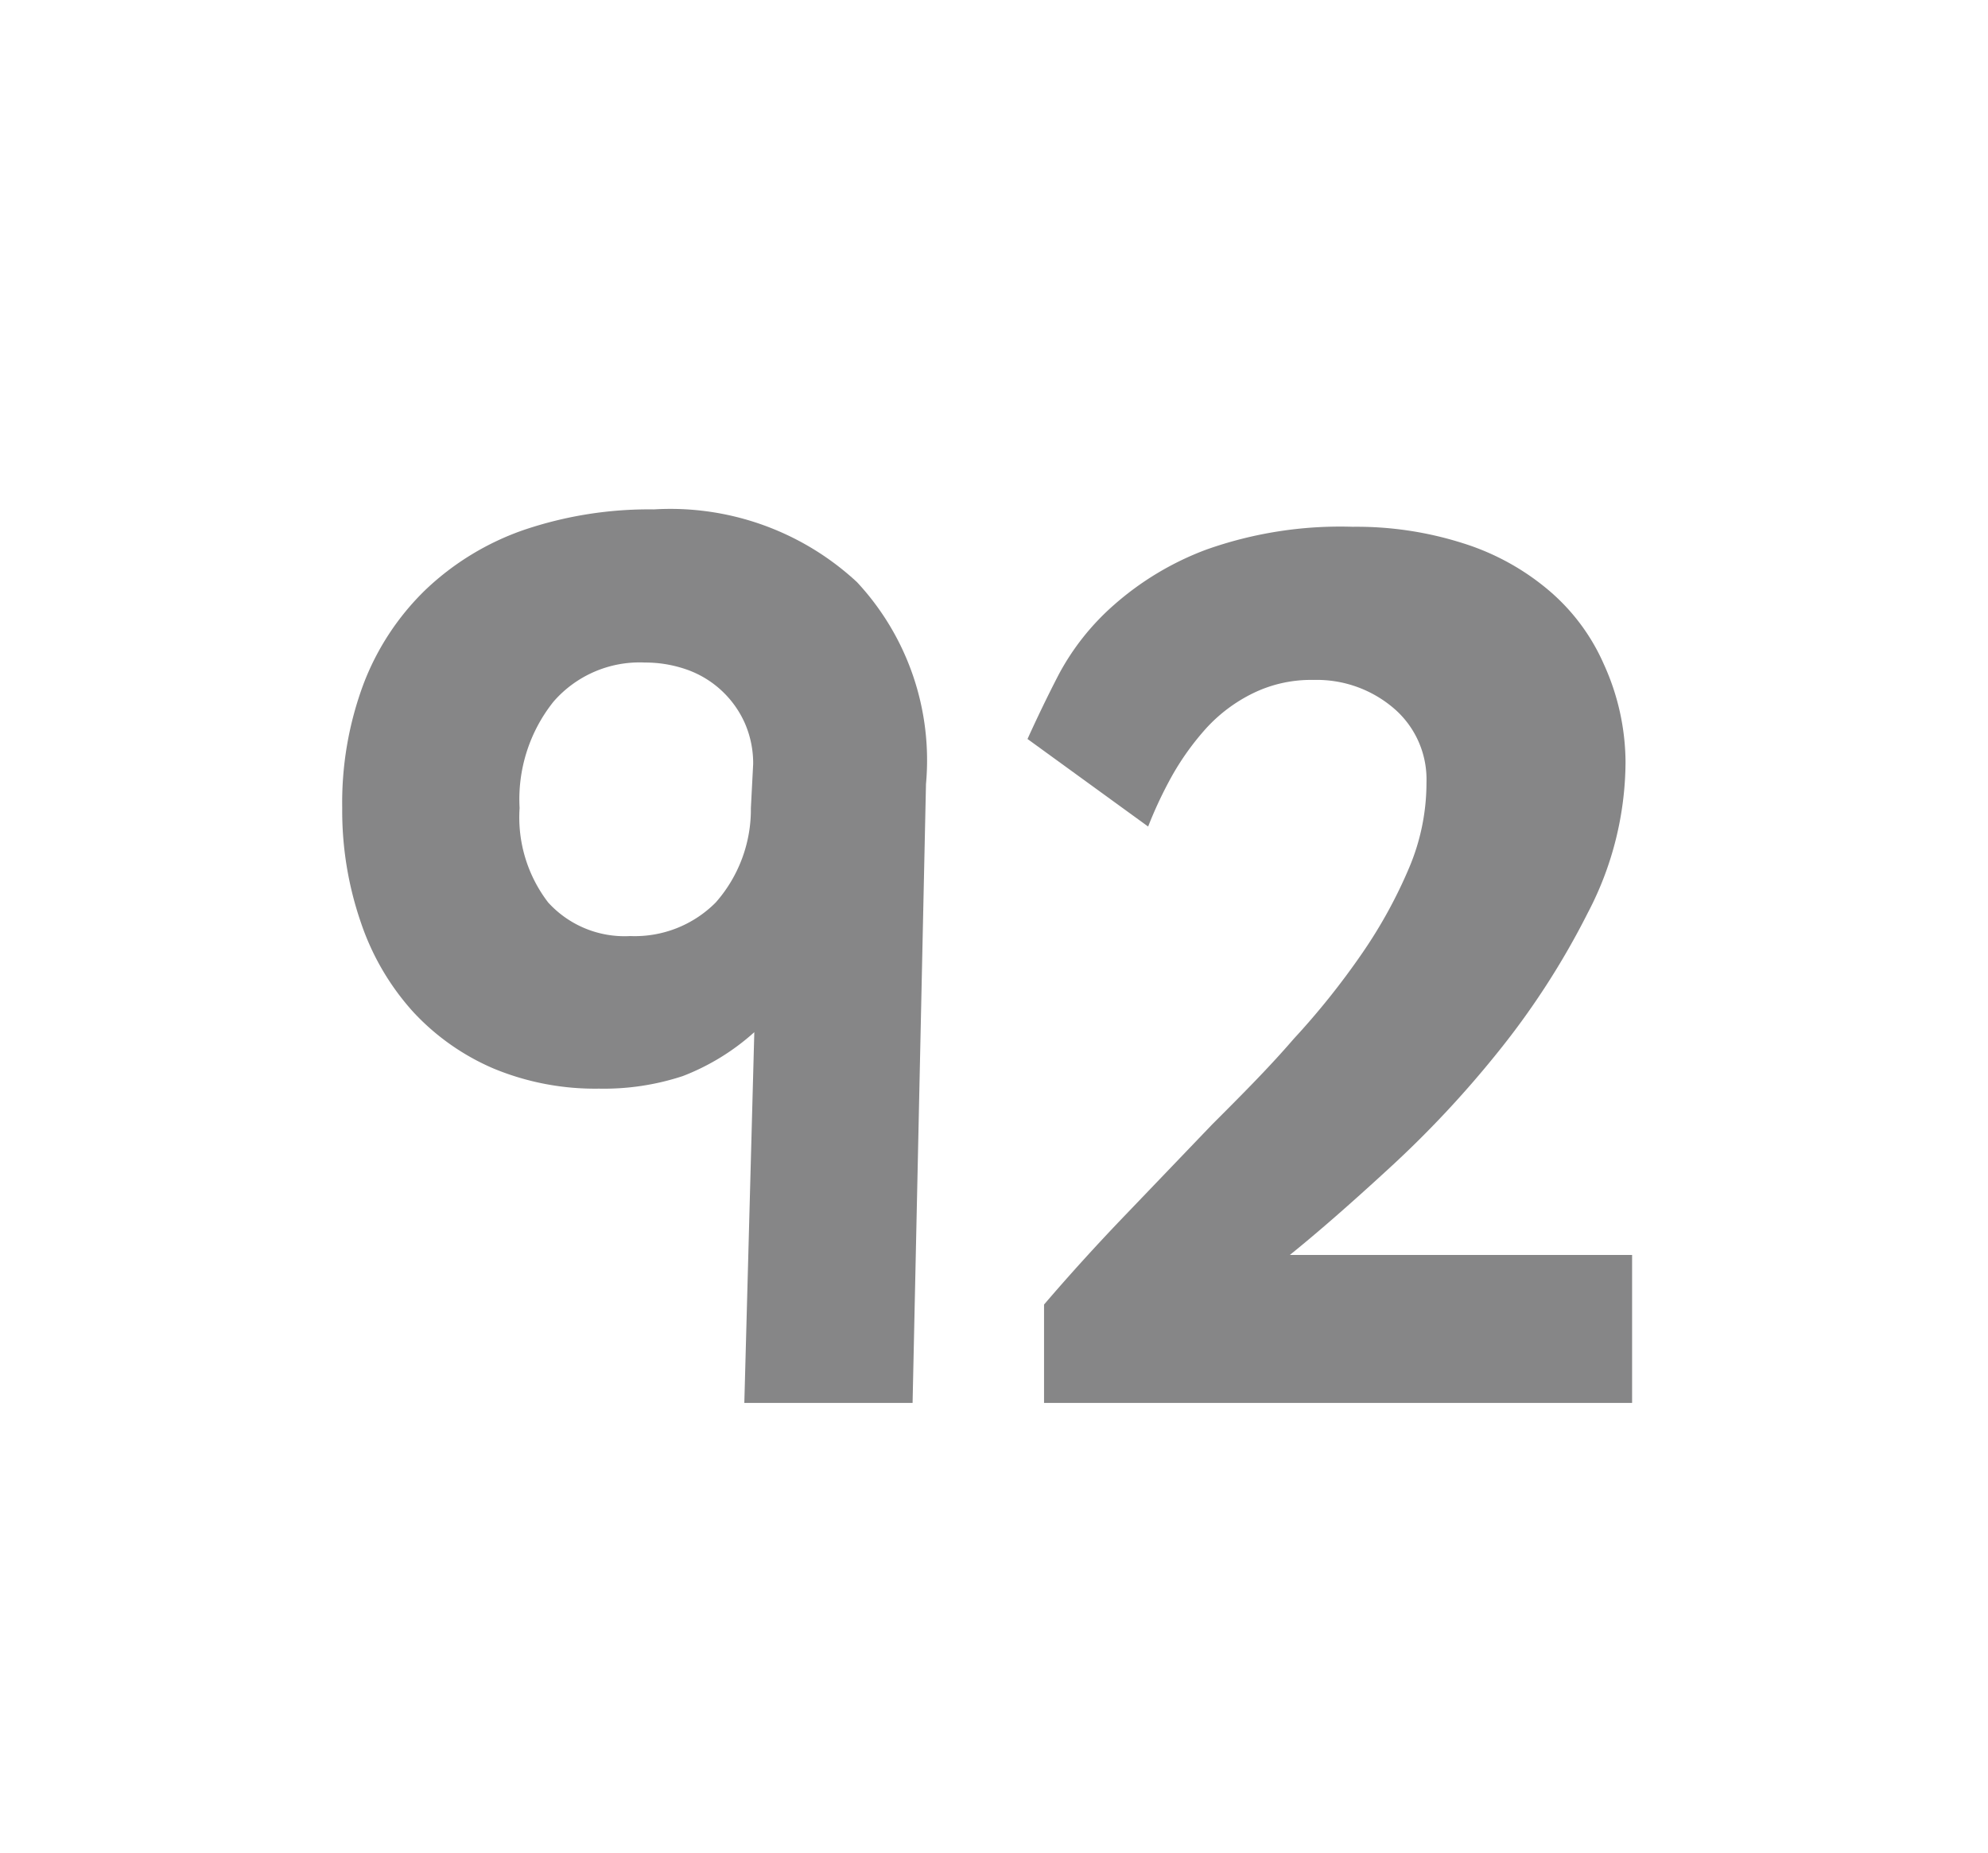 <svg id="Layer_1" data-name="Layer 1" xmlns="http://www.w3.org/2000/svg" viewBox="0 0 69.71 64.98"><defs><style>.cls-1{fill:#868687;}</style></defs><path class="cls-1" d="M32,49.19h-5.9l.35-13a8.08,8.08,0,0,1-2.51,1.54,8.84,8.84,0,0,1-2.94.44,9.29,9.29,0,0,1-3.68-.7,8.27,8.27,0,0,1-2.84-2,8.9,8.9,0,0,1-1.82-3.11A12,12,0,0,1,12,28.33,11.89,11.89,0,0,1,12.74,24a9.1,9.1,0,0,1,2.18-3.32,9.52,9.52,0,0,1,3.45-2.1,13.68,13.68,0,0,1,4.56-.72,9.62,9.62,0,0,1,7.12,2.55,9.16,9.16,0,0,1,2.42,7.08Zm-5.59-22.4a3.51,3.51,0,0,0-.29-1.43,3.5,3.5,0,0,0-2-1.87,4.38,4.38,0,0,0-1.5-.26,4,4,0,0,0-3.21,1.37,5.48,5.48,0,0,0-1.19,3.73,4.9,4.9,0,0,0,1,3.31,3.62,3.62,0,0,0,2.88,1.18,4,4,0,0,0,3-1.18,4.93,4.93,0,0,0,1.23-3.31Z"/><path class="cls-1" d="M36.61,49.19l0-3.45q1.37-1.6,2.89-3.18l3-3.13c1-1,2-2,2.86-3a26.72,26.72,0,0,0,2.4-3,16.81,16.81,0,0,0,1.65-3,7.64,7.64,0,0,0,.61-3,3.28,3.28,0,0,0-1.14-2.59,4.15,4.15,0,0,0-2.82-1,4.63,4.63,0,0,0-2.13.47,5.49,5.49,0,0,0-1.63,1.22,9.37,9.37,0,0,0-1.19,1.65,14.62,14.62,0,0,0-.85,1.8l-4.23-3.07c.3-.66.66-1.42,1.1-2.27a8.67,8.67,0,0,1,1.92-2.42,10.39,10.39,0,0,1,3.25-1.95,14.05,14.05,0,0,1,5.13-.8,12.29,12.29,0,0,1,3.88.58,8.64,8.64,0,0,1,3,1.65,7.16,7.16,0,0,1,1.93,2.59A8.37,8.37,0,0,1,57,26.71,11.47,11.47,0,0,1,55.68,32a27.47,27.47,0,0,1-3.14,4.87A36.58,36.58,0,0,1,48.67,41q-2,1.84-3.44,3h12v5.19Z"/></svg>
